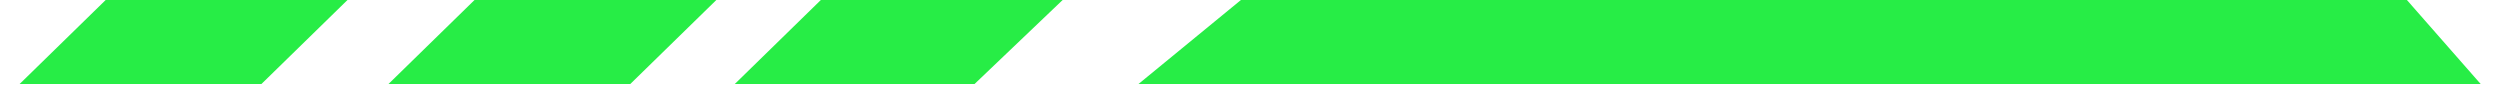 <svg width="122" height="5" viewBox="0 0 122 5" fill="none" xmlns="http://www.w3.org/2000/svg">
<path d="M12.757 4.1L16.957 0H5.157L0.957 4.1H12.757ZM30.757 4.1L34.957 0H23.157L18.957 4.1H30.757ZM47.557 4.1L51.857 0H40.057L35.857 4.1H47.557ZM121.057 4.1L117.457 0H60.557L55.557 4.1H121.057Z" fill="#27ED46"/>
</svg>
